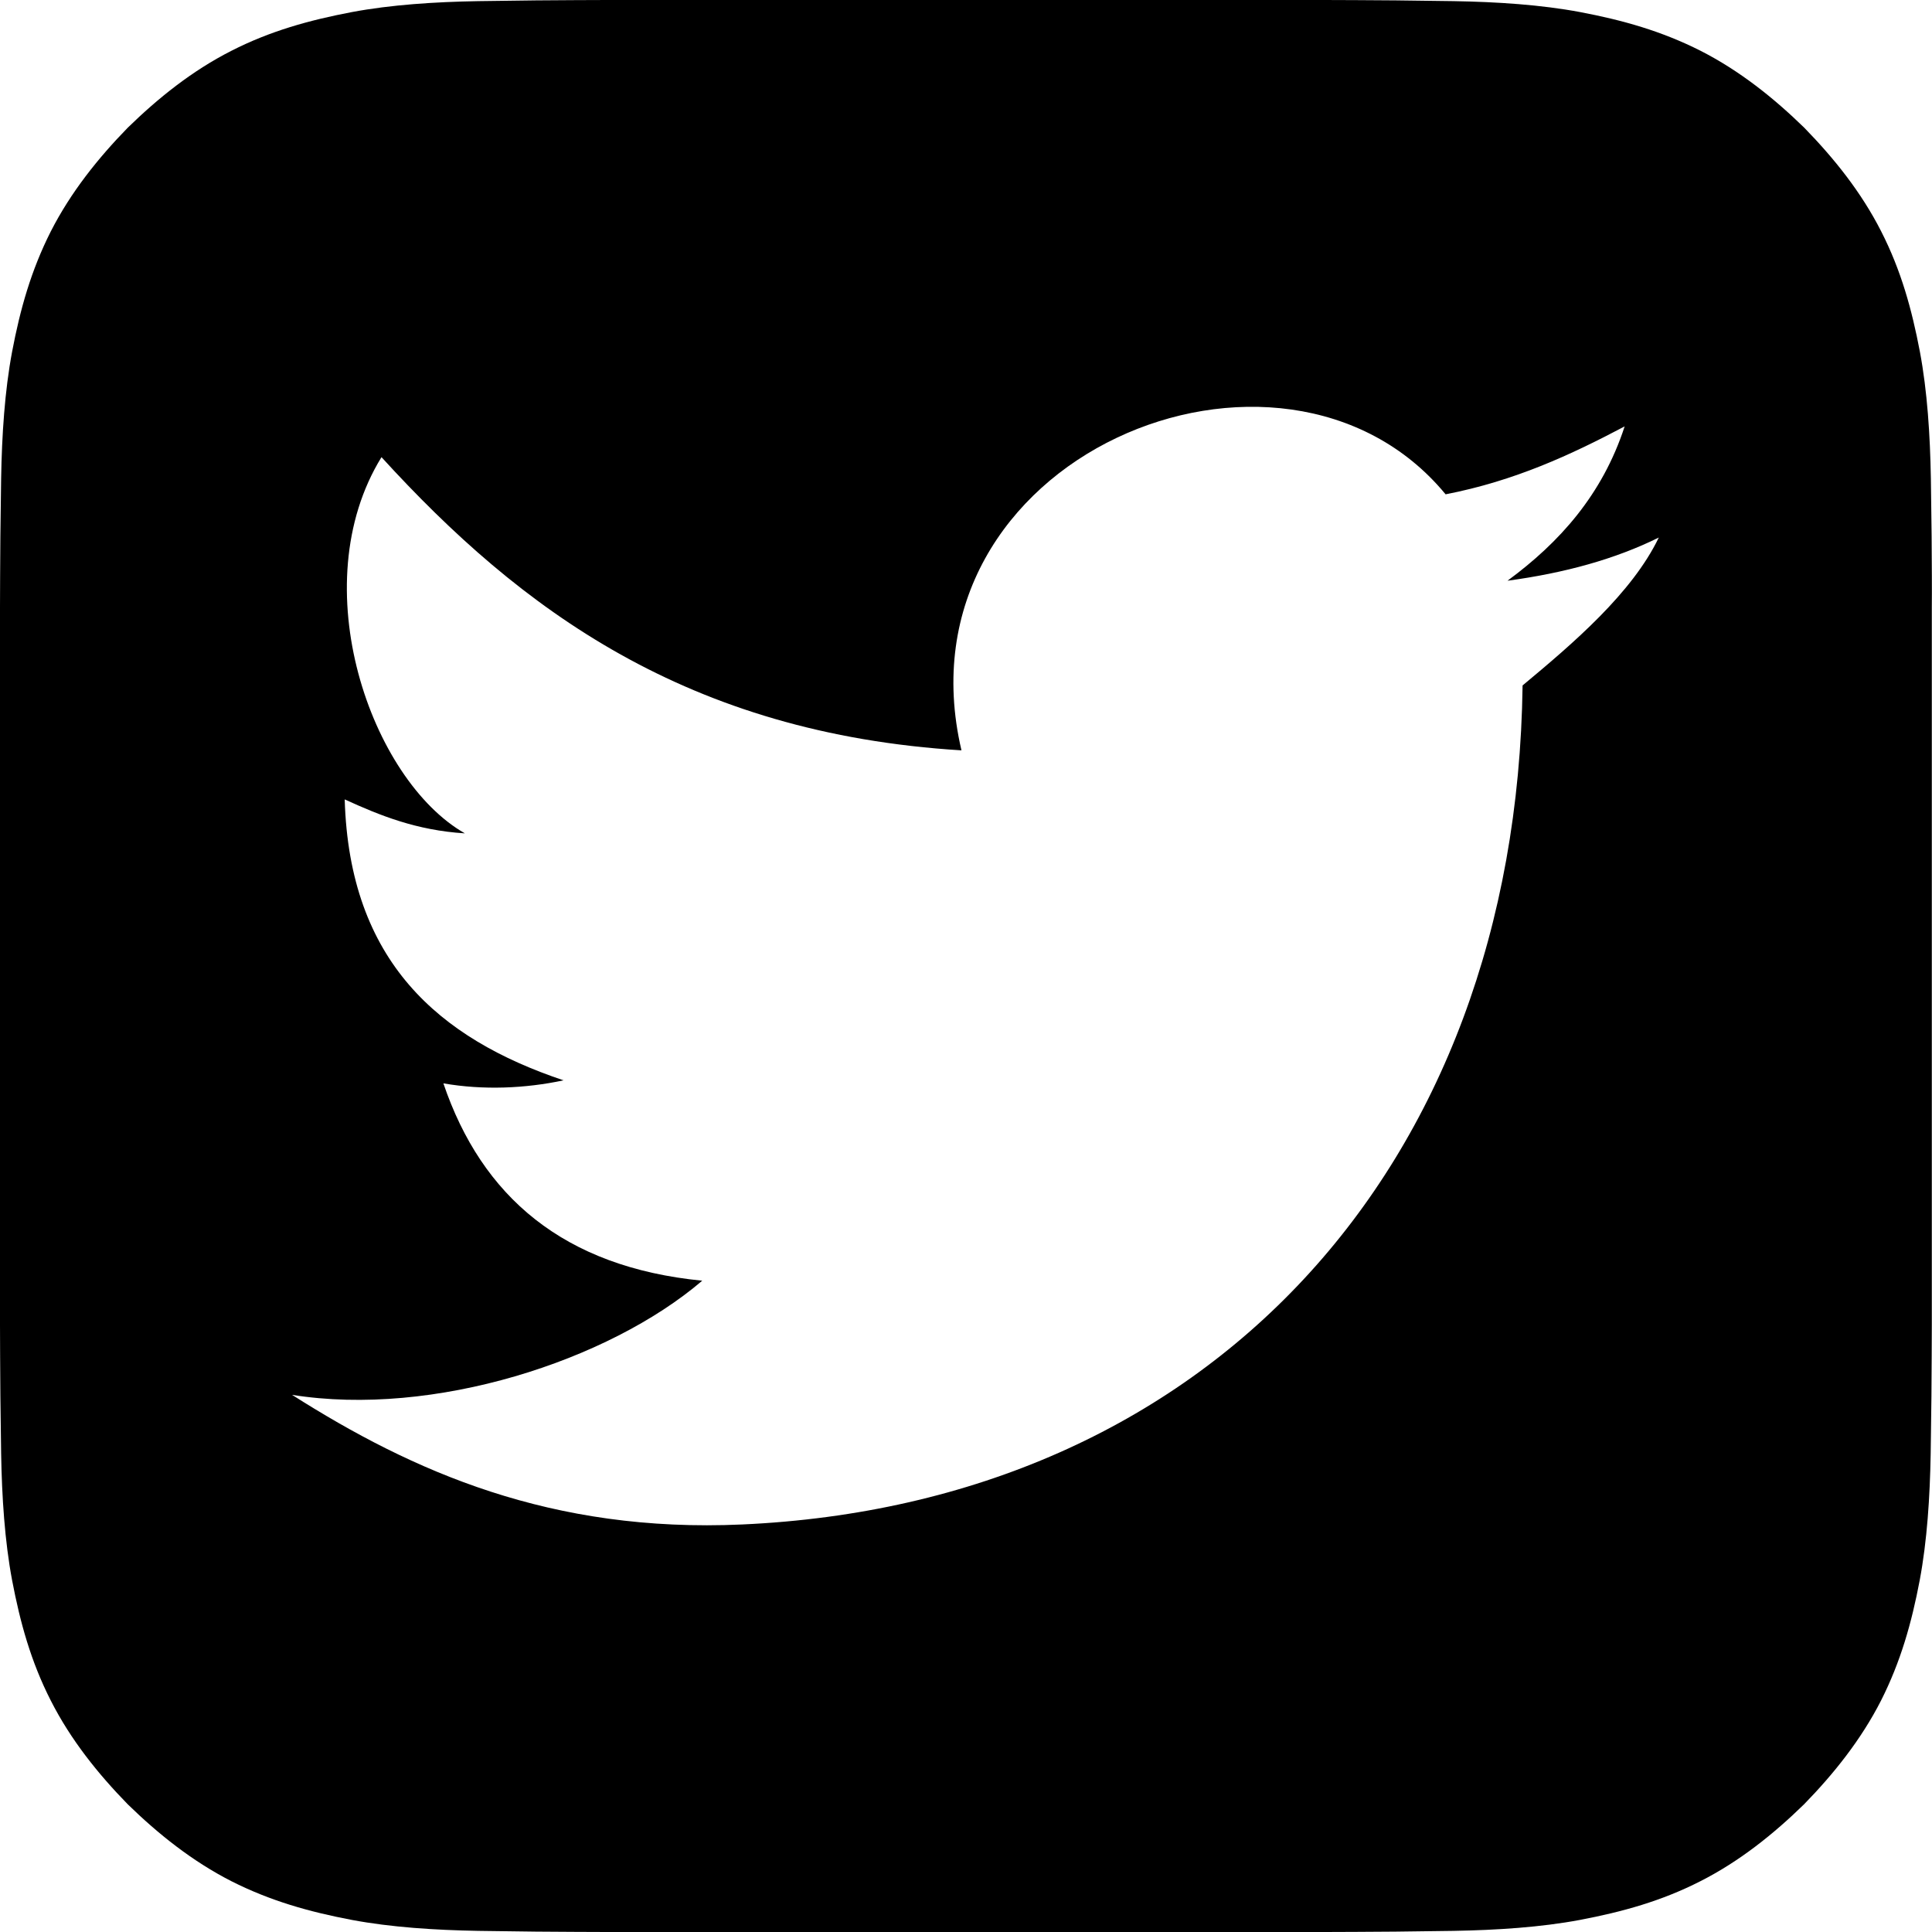 <svg id="icon-twitter" viewBox="0 0 1024 1024" width="100%" height="100%">
    <path d="M1023.8 284.2c-0.2-16.3-0.3-23-0.4-30.7-0.4-23-1.9-46.2-5.8-67-4.3-22.6-10-43.2-20.5-63.8-10.6-20.9-25.1-38.9-40.8-55-16.1-15.7-34.2-30.2-55-40.8-20.6-10.4-41.1-16.2-63.8-20.5-20.8-3.9-44-5.4-67-5.8-7.7-0.1-14.4-0.2-30.7-0.4C724.2 0.1 711.5 0 702.1 0c-47.6 0-332.6 0-380.3 0-9.4 0-22.1 0.1-37.6 0.2-16.3 0.2-23 0.3-30.7 0.4-23 0.4-46.2 1.9-67 5.8-22.6 4.3-43.2 10-63.8 20.5-20.9 10.6-38.9 25.1-55 40.8-15.7 16.1-30.2 34.2-40.8 55-10.4 20.6-16.2 41.1-20.5 63.8-3.9 20.8-5.4 44-5.8 67-0.1 7.7-0.2 14.4-0.4 30.7C0.1 299.8 0 312.5 0 321.9l0 380.3c0 9.4 0.1 22.1 0.2 37.6 0.2 16.3 0.3 23 0.4 30.7 0.4 23 1.9 46.2 5.8 67 4.3 22.6 10 43.2 20.5 63.8 10.6 20.9 25.1 38.9 40.8 55 16.1 15.7 34.2 30.2 55 40.8 20.6 10.4 41.1 16.2 63.8 20.5 20.8 3.9 44 5.4 67 5.8 7.7 0.1 14.4 0.2 30.7 0.4 15.5 0.1 28.2 0.2 37.6 0.2 47.6 0 332.6 0 380.3 0 9.4 0 22.1-0.1 37.6-0.2 16.3-0.2 23-0.3 30.7-0.4 23-0.4 46.2-1.9 67-5.8 22.6-4.3 43.2-10 63.8-20.5 20.9-10.6 38.9-25.1 55-40.8 15.7-16.1 30.2-34.2 40.8-55 10.4-20.6 16.2-41.1 20.5-63.8 3.9-20.8 5.4-44 5.8-67 0.1-7.7 0.2-14.4 0.4-30.7 0.1-15.5 0.2-28.2 0.2-37.6L1023.9 321.9C1024 312.5 1023.9 299.8 1023.8 284.2zM807 363.3C803.6 620.6 639 796.9 393.4 808c-101.3 4.6-174.7-28.1-238.6-68.7 74.9 12 167.7-18 217.4-60.5-73.4-7.2-116.8-44.5-137.2-104.6 21.2 3.7 43.5 2.7 63.7-1.6-66.2-22.2-113.5-63.1-116-148.9 18.6 8.5 38 16.4 63.7 18-49.6-28.2-86.2-131.2-44.2-199.4 73.6 80.7 162.1 146.5 307.4 155.4C473.1 241.8 679.8 157.2 766.2 262c36.6-7.1 66.3-20.9 94.9-36-11.8 36.2-34.5 61.5-62.1 81.8 30.4-4.1 57.2-11.5 80.2-22.9C865 314.4 833.8 341 807 363.3z"></path>
</svg>